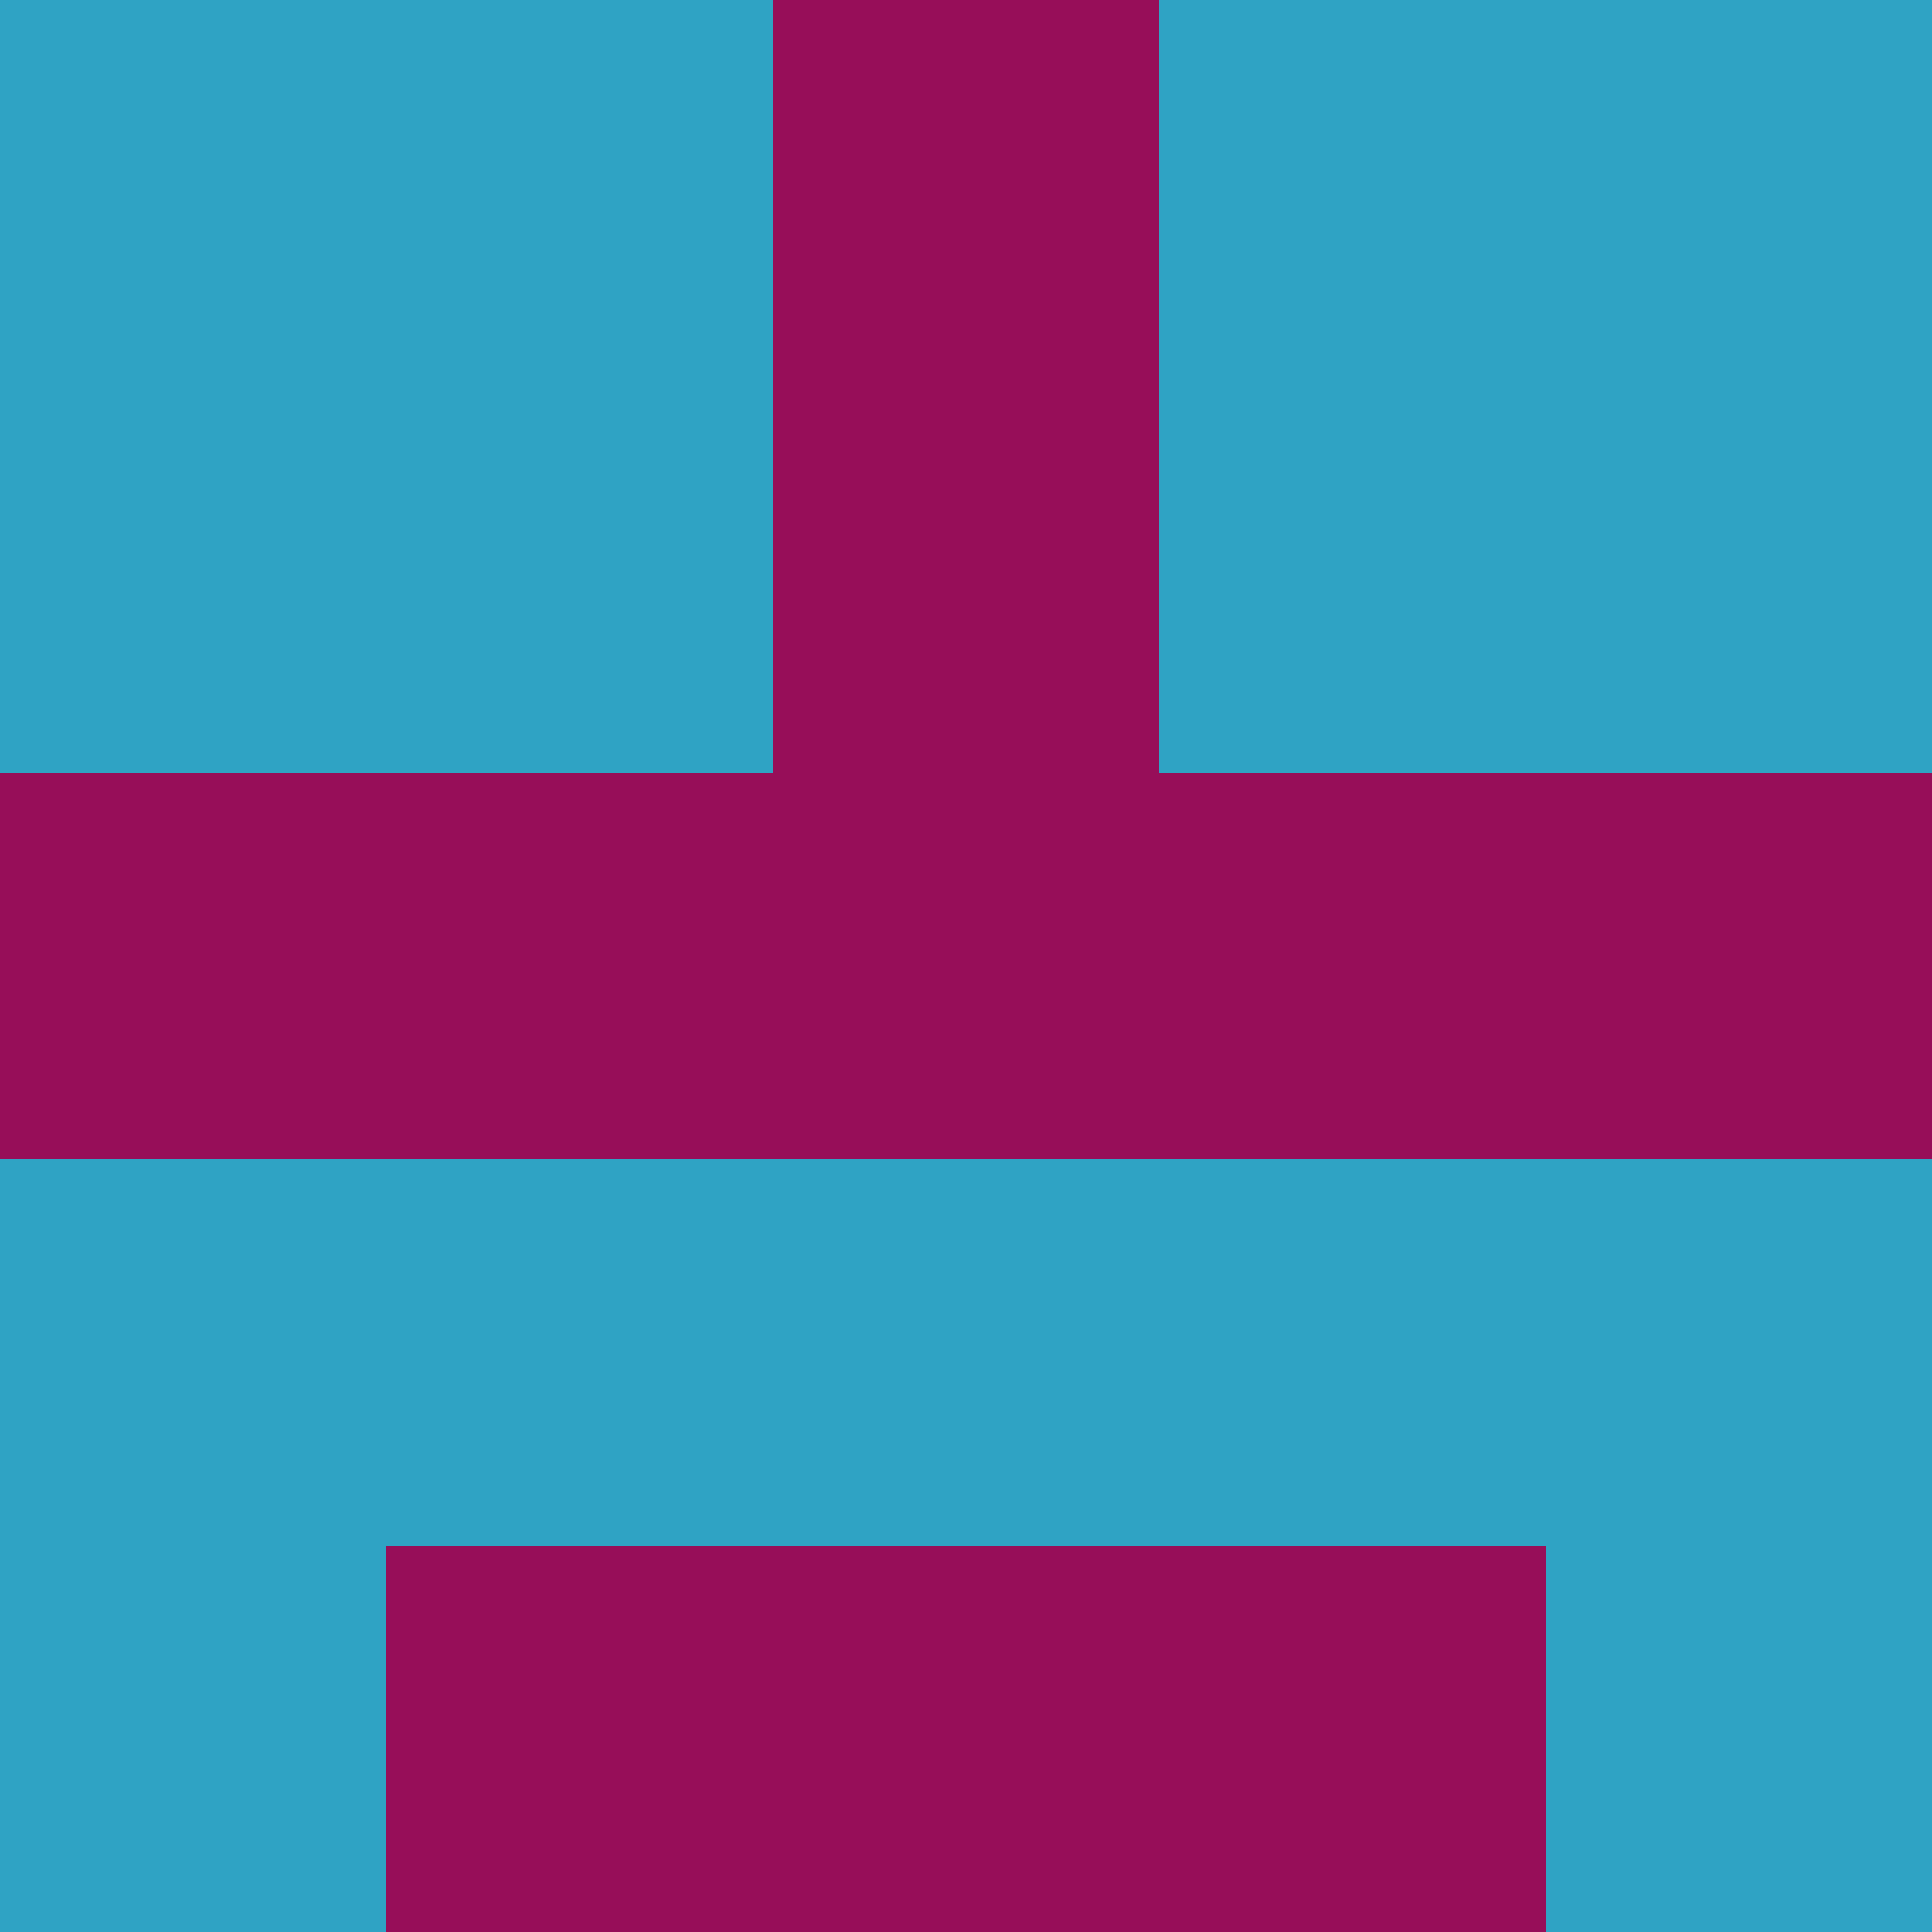 <?xml version="1.0" encoding="utf-8"?>
<!DOCTYPE svg PUBLIC "-//W3C//DTD SVG 20010904//EN"
        "http://www.w3.org/TR/2001/REC-SVG-20010904/DTD/svg10.dtd">

<svg width="400" height="400" viewBox="0 0 5 5"
    xmlns="http://www.w3.org/2000/svg"
    xmlns:xlink="http://www.w3.org/1999/xlink">
            <rect x="0" y="0" width="1" height="1" fill="#2FA3C4" />
        <rect x="0" y="1" width="1" height="1" fill="#2FA3C4" />
        <rect x="0" y="2" width="1" height="1" fill="#970E59" />
        <rect x="0" y="3" width="1" height="1" fill="#2FA3C4" />
        <rect x="0" y="4" width="1" height="1" fill="#2FA3C4" />
                <rect x="1" y="0" width="1" height="1" fill="#2FA3C4" />
        <rect x="1" y="1" width="1" height="1" fill="#2FA3C4" />
        <rect x="1" y="2" width="1" height="1" fill="#970E59" />
        <rect x="1" y="3" width="1" height="1" fill="#2FA3C4" />
        <rect x="1" y="4" width="1" height="1" fill="#970E59" />
                <rect x="2" y="0" width="1" height="1" fill="#970E59" />
        <rect x="2" y="1" width="1" height="1" fill="#970E59" />
        <rect x="2" y="2" width="1" height="1" fill="#970E59" />
        <rect x="2" y="3" width="1" height="1" fill="#2FA3C4" />
        <rect x="2" y="4" width="1" height="1" fill="#970E59" />
                <rect x="3" y="0" width="1" height="1" fill="#2FA3C4" />
        <rect x="3" y="1" width="1" height="1" fill="#2FA3C4" />
        <rect x="3" y="2" width="1" height="1" fill="#970E59" />
        <rect x="3" y="3" width="1" height="1" fill="#2FA3C4" />
        <rect x="3" y="4" width="1" height="1" fill="#970E59" />
                <rect x="4" y="0" width="1" height="1" fill="#2FA3C4" />
        <rect x="4" y="1" width="1" height="1" fill="#2FA3C4" />
        <rect x="4" y="2" width="1" height="1" fill="#970E59" />
        <rect x="4" y="3" width="1" height="1" fill="#2FA3C4" />
        <rect x="4" y="4" width="1" height="1" fill="#2FA3C4" />
        
</svg>


